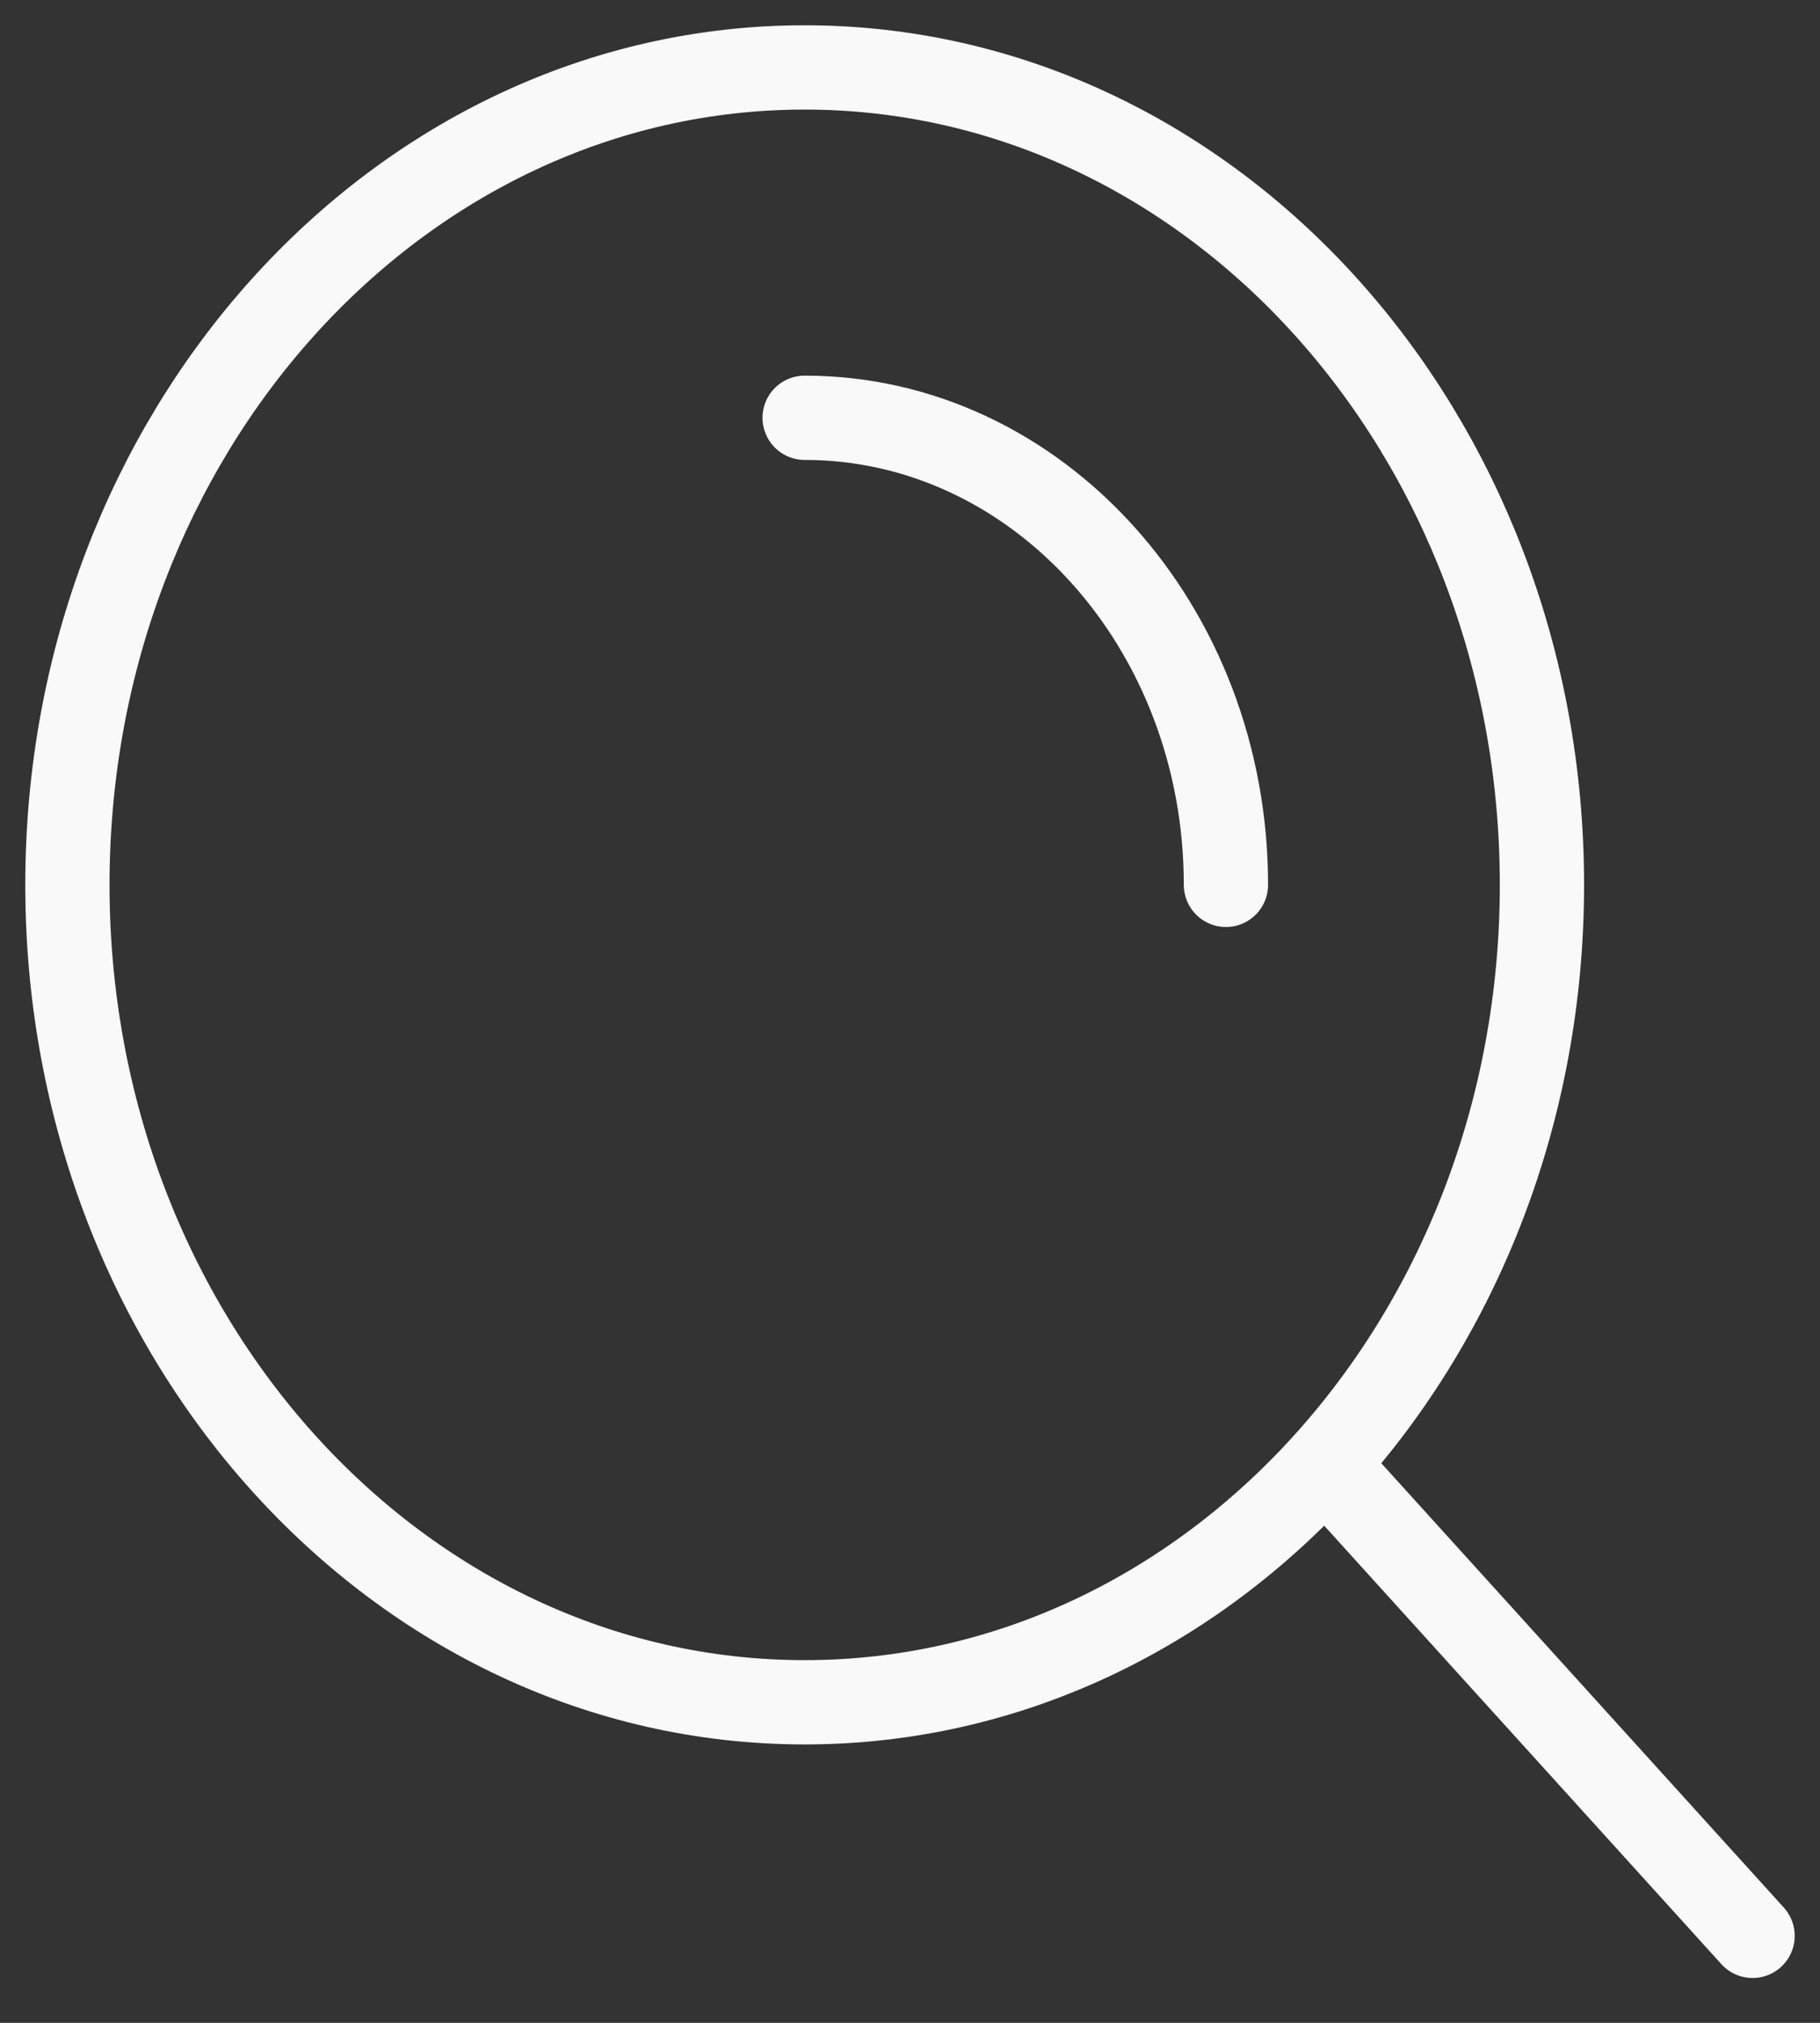 <svg width="27" height="30" viewBox="0 0 27 30" fill="none" xmlns="http://www.w3.org/2000/svg">
<rect x="0" y="0" width="27" height="30" fill="#333333" stroke="none"/>
<path d="M19.658 21.711L26 28.71M11.937 6.196C15.389 6.196 18.187 9.297 18.187 13.123M22.875 13.123C22.875 6.428 17.978 1 11.937 1C5.897 1 1 6.428 1 13.123C1 19.819 5.897 25.246 11.937 25.246C17.978 25.246 22.875 19.819 22.875 13.123Z" stroke="#F9F9F9" stroke-width="1.25" stroke-linecap="round"/>
</svg>
